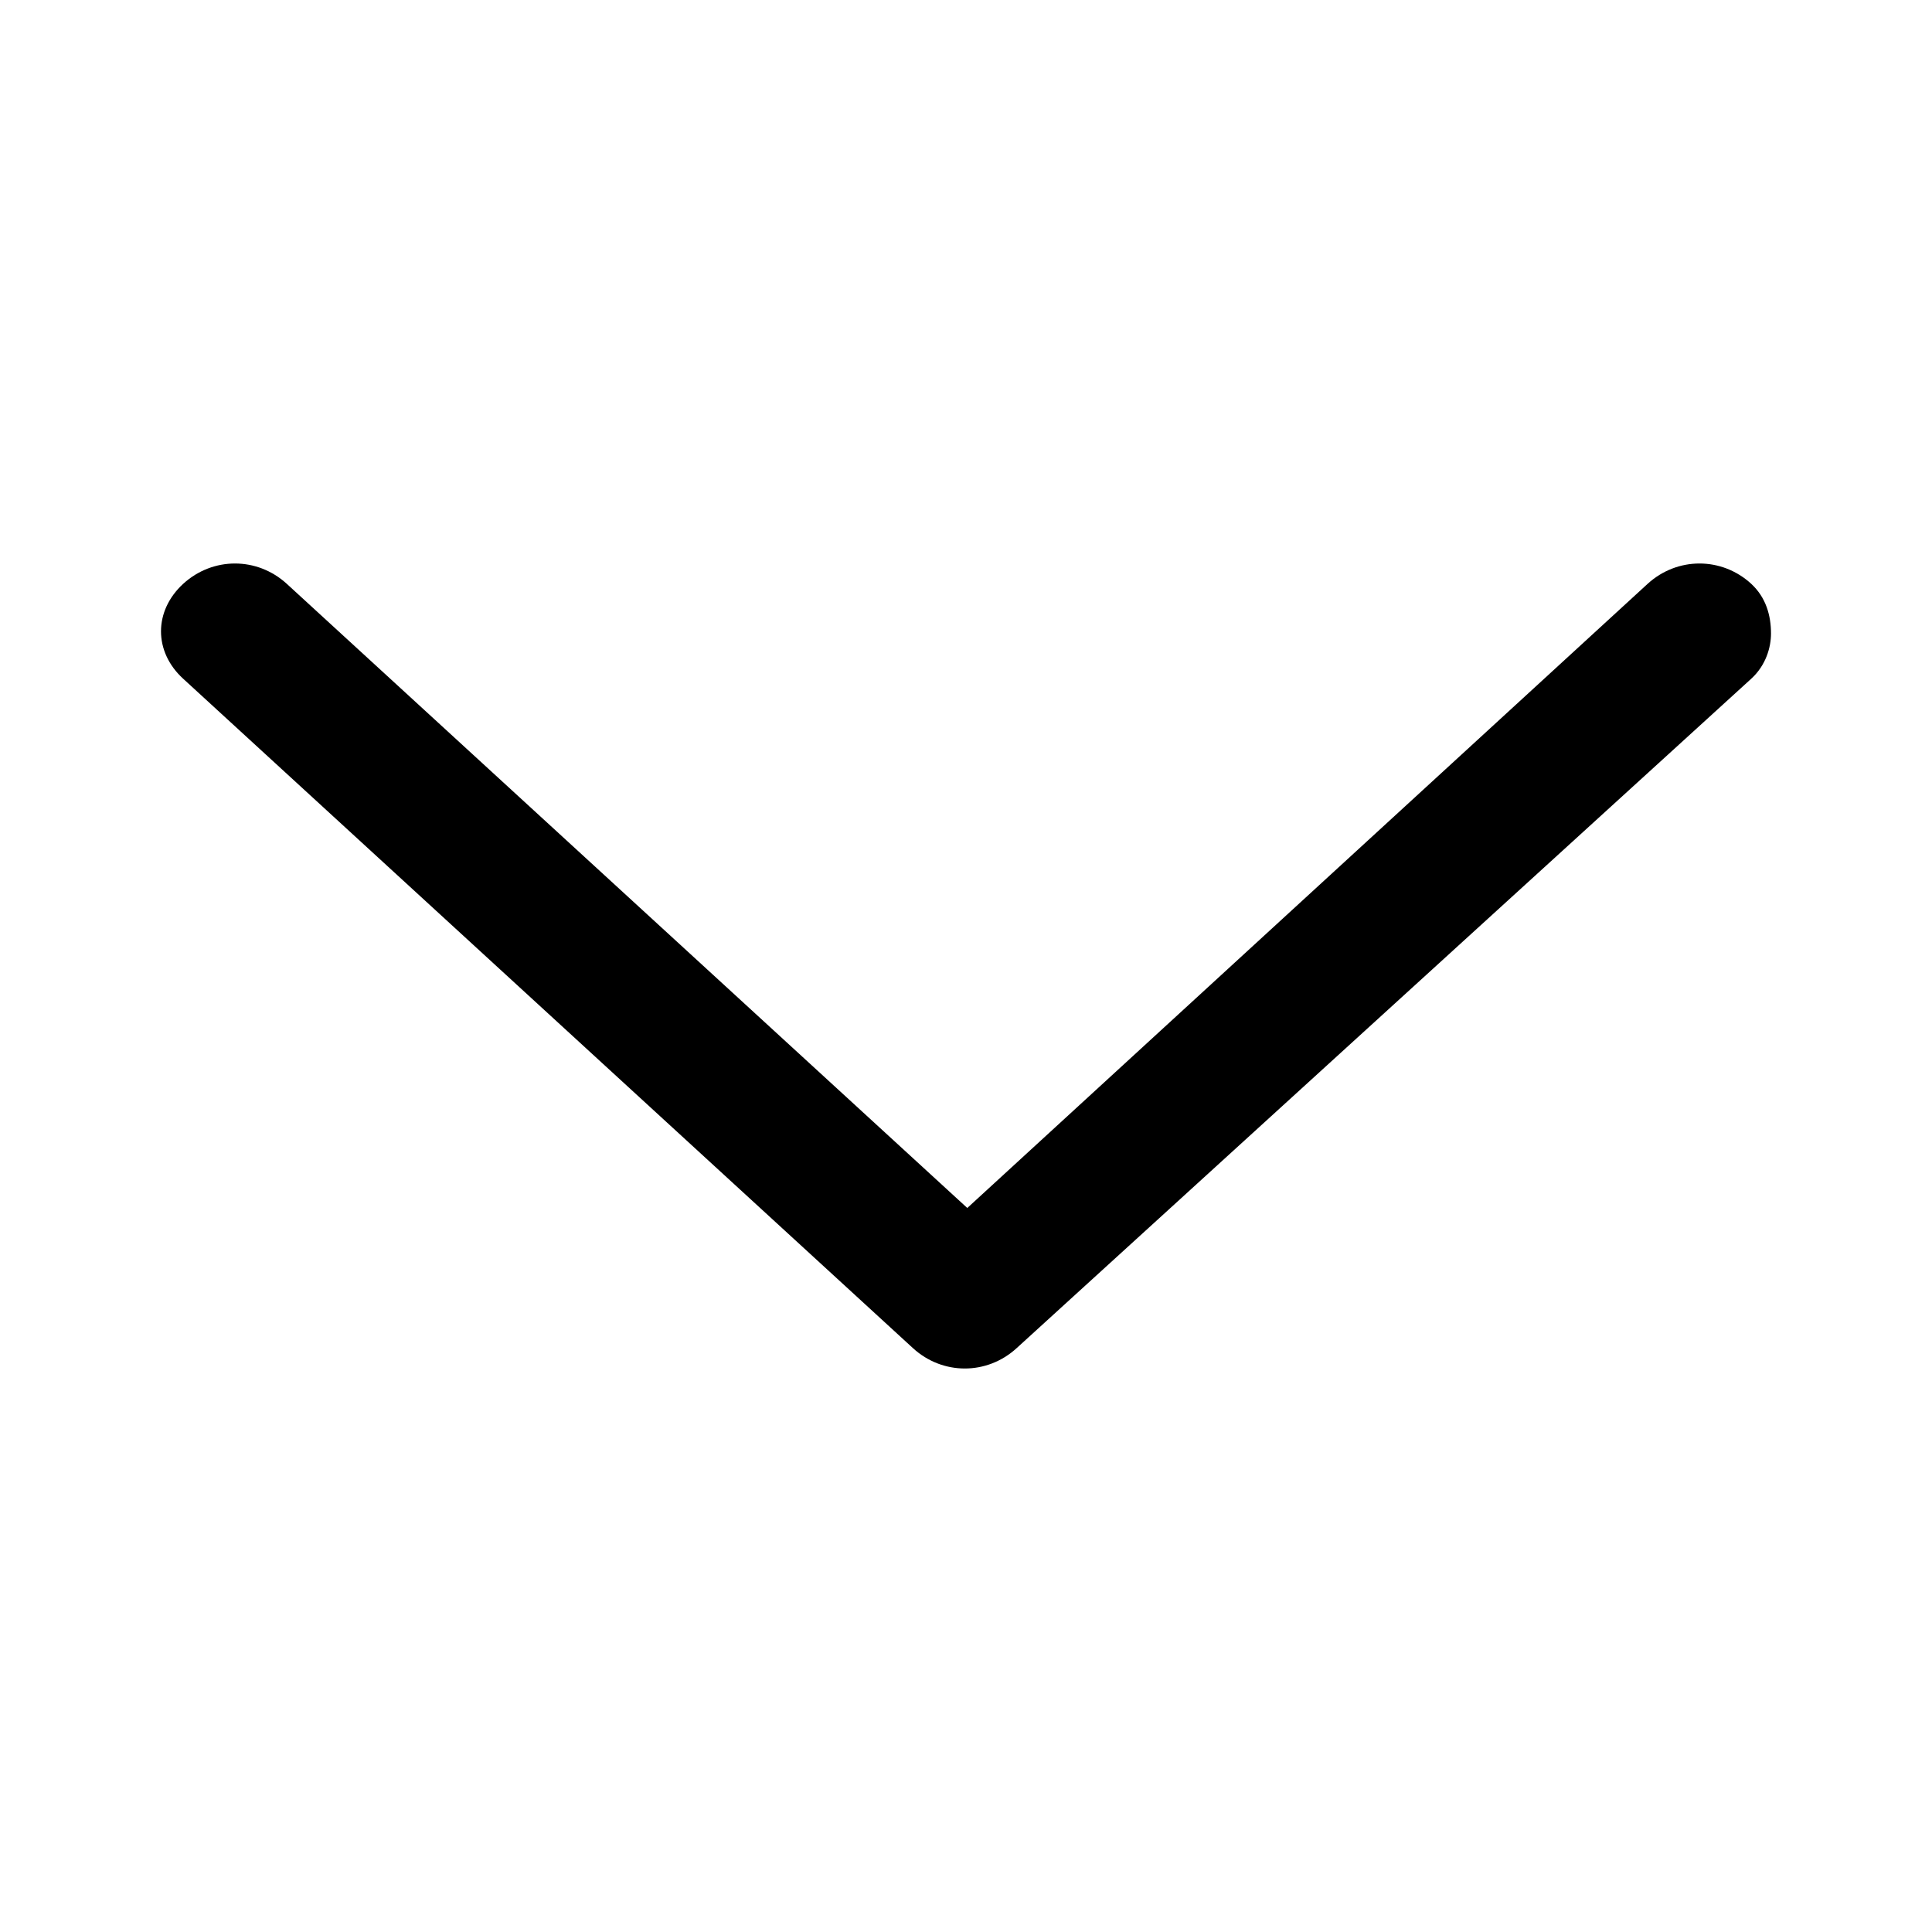 <svg width="12" height="12" viewBox="0 0 12 12" fill="none" xmlns="http://www.w3.org/2000/svg">
<path d="M11 3.935C11 3.823 10.969 3.711 10.877 3.626C10.694 3.458 10.418 3.458 10.234 3.626L6.008 7.503L1.781 3.626C1.597 3.458 1.322 3.458 1.138 3.626C0.954 3.795 0.954 4.048 1.138 4.216L5.671 8.374C5.855 8.542 6.13 8.542 6.314 8.374L10.877 4.216C10.969 4.132 11 4.02 11 3.935Z" fill="currentColor"/>
</svg>
